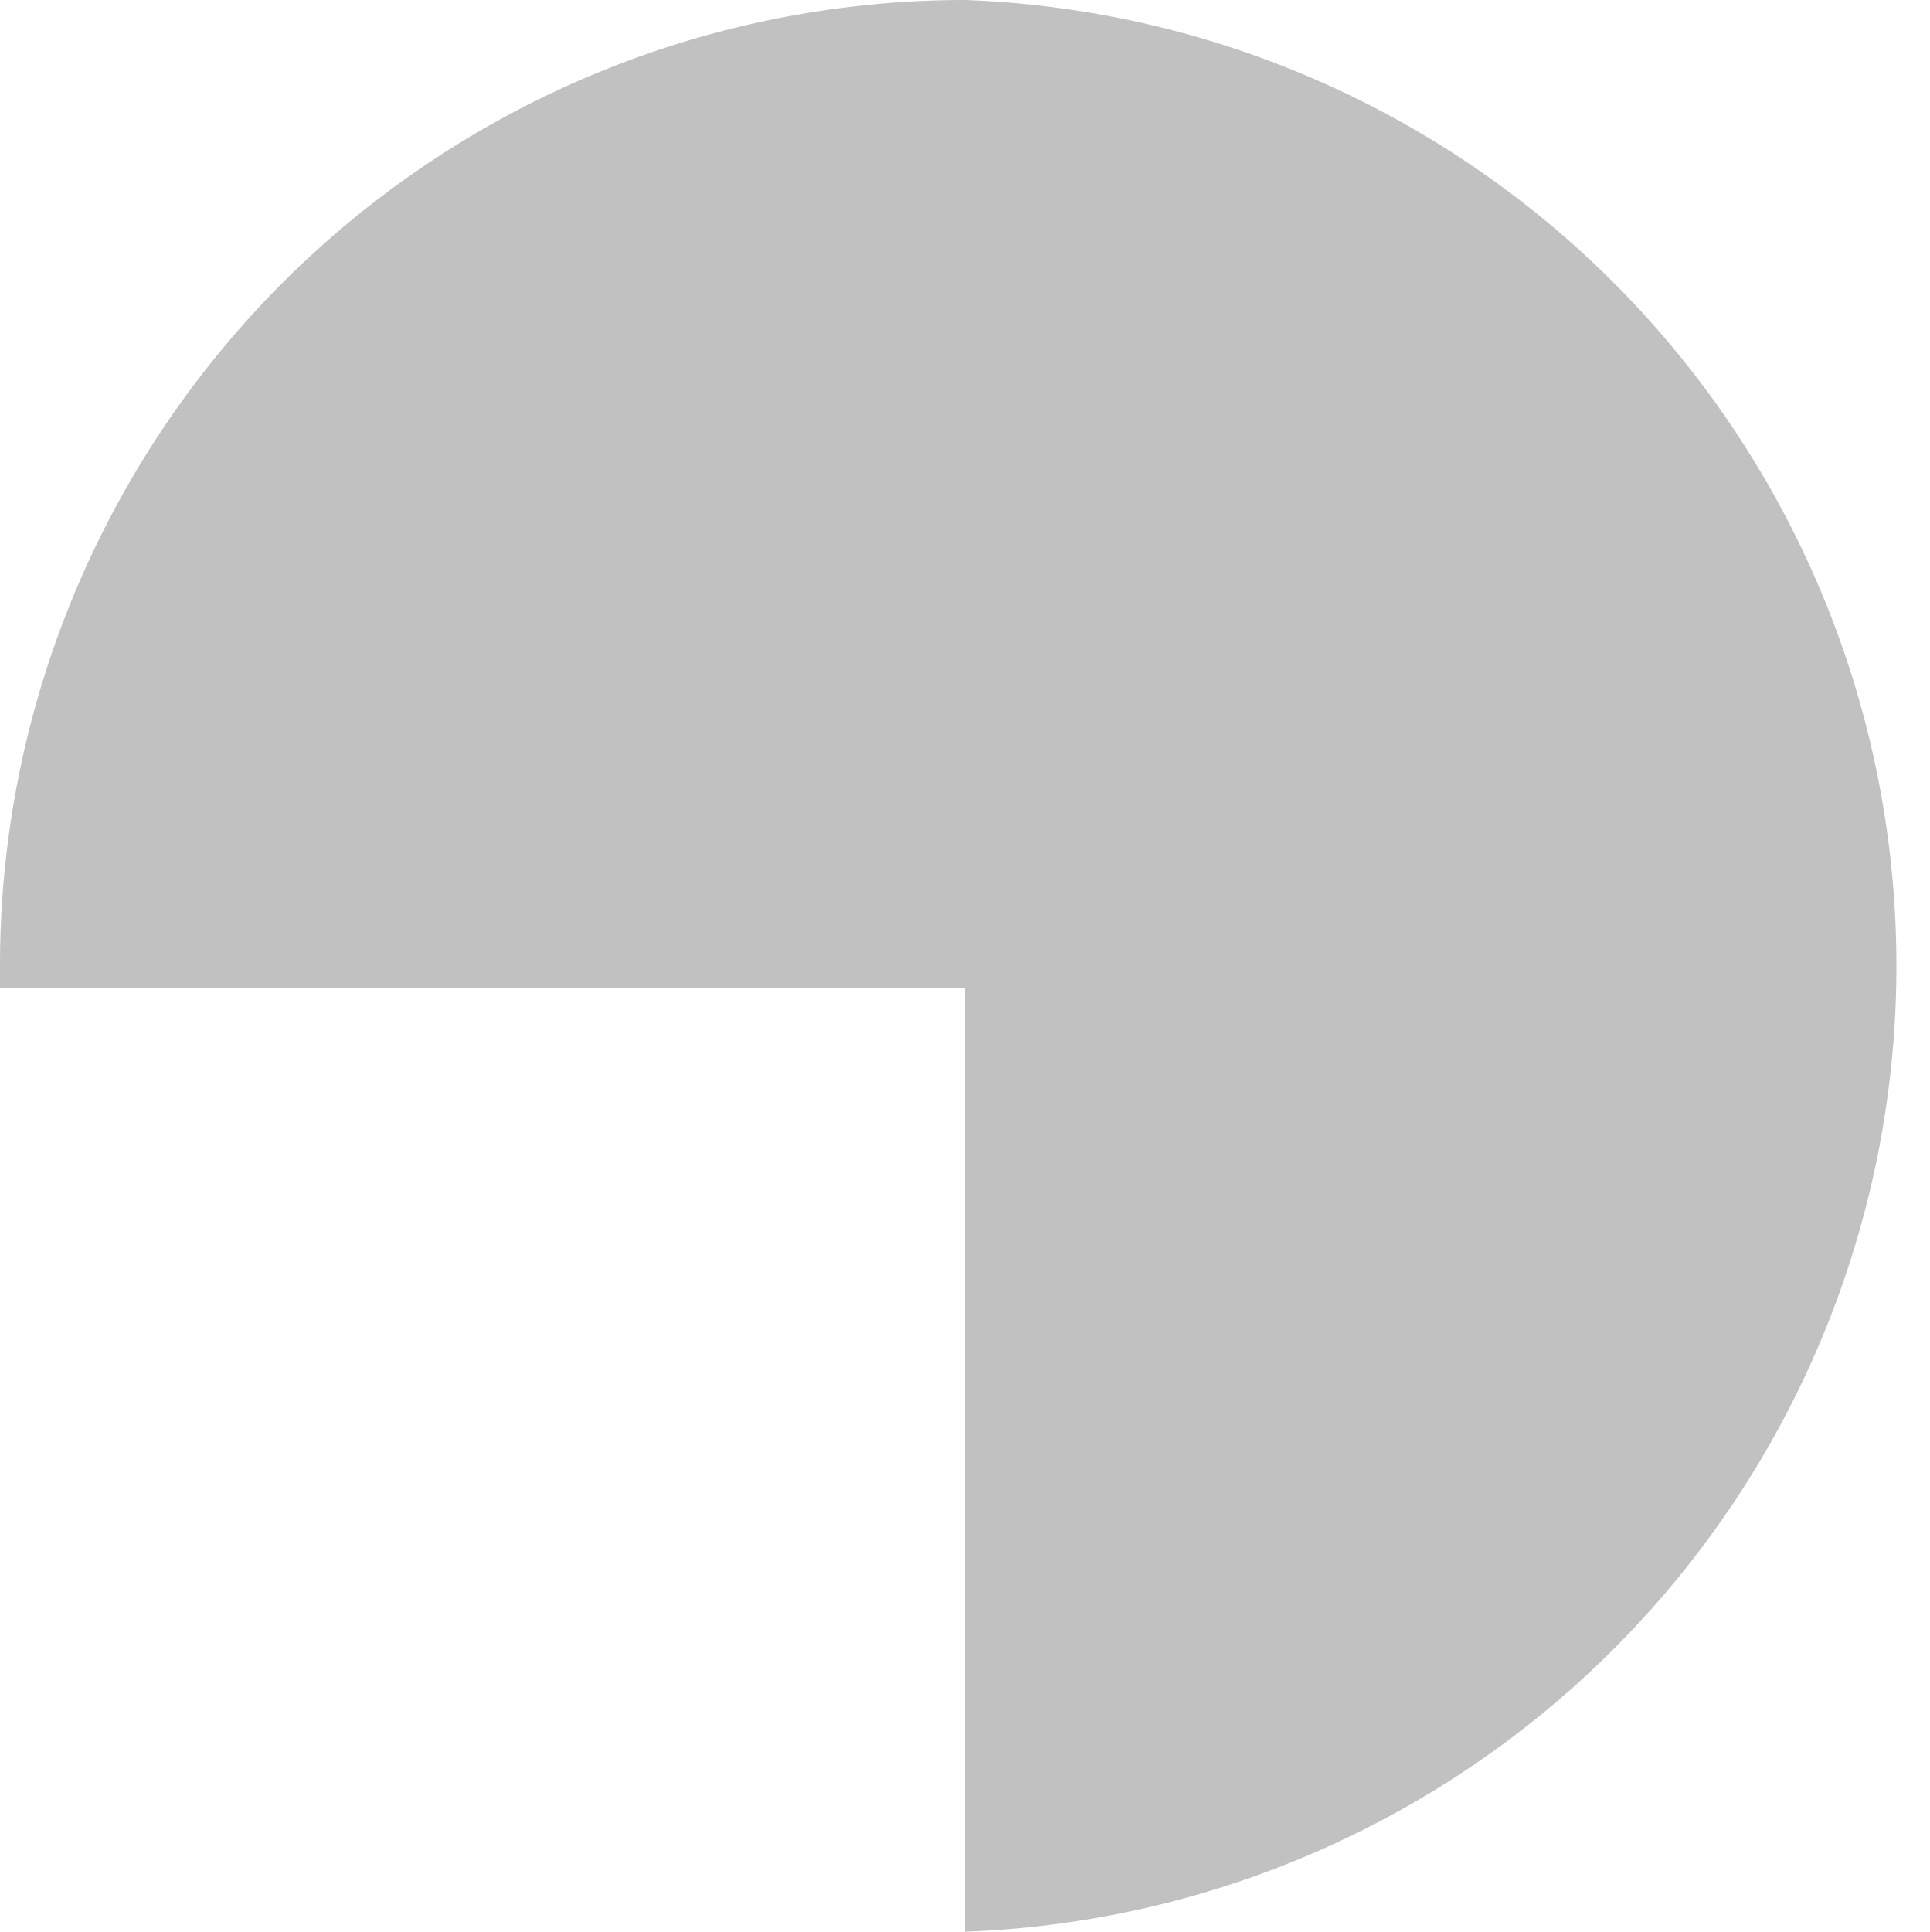 <svg id="图层_1" data-name="图层 1" xmlns="http://www.w3.org/2000/svg" viewBox="0 0 15.36 15.37"><defs><style>.cls-1{fill:#c0c1c0;}</style></defs><title>加载</title><g id="组_210" data-name="组 210"><path id="路径_147" data-name="路径 147" class="cls-1" d="M23.53,18.45a7.68,7.68,0,0,0-7.68,7.69v.17h7.68v7.51a7.69,7.69,0,0,0,0-15.37Z" transform="translate(-15.85 -18.45)"/></g></svg>